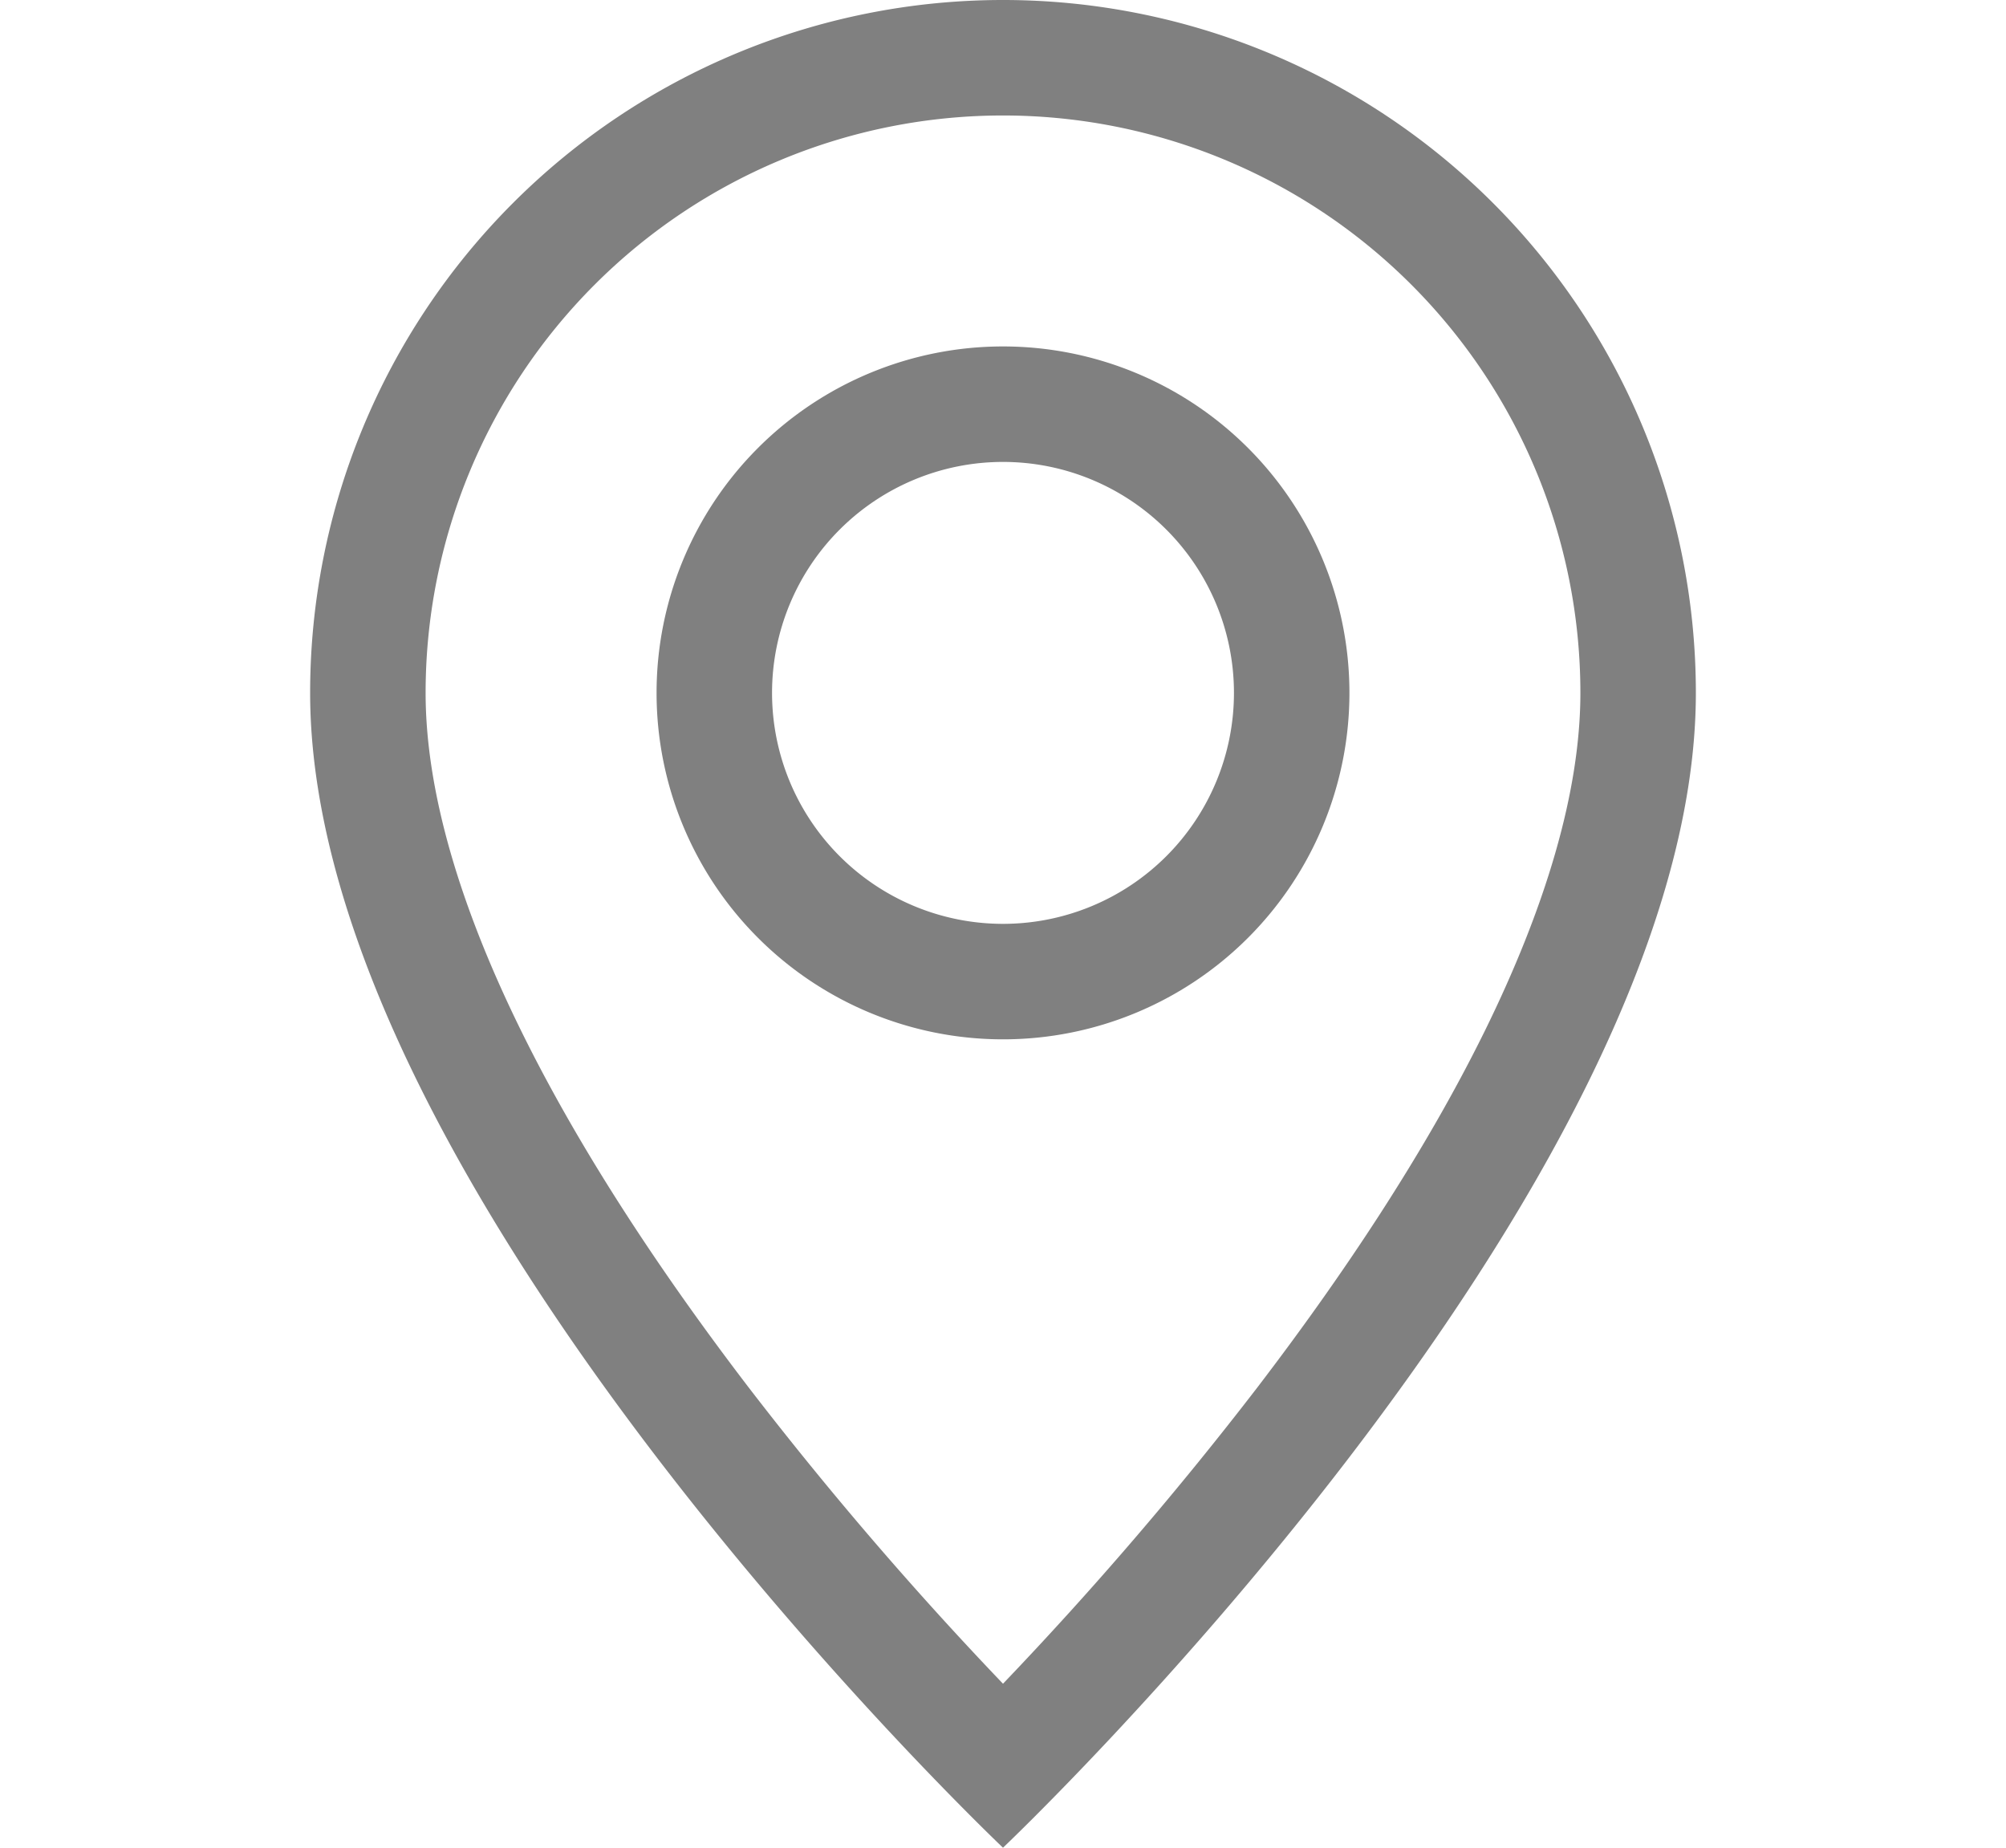 <svg xmlns="http://www.w3.org/2000/svg" width="38" height="35" viewBox="0 0 16 16"><g fill="gray"><path d="M12.166 8.94c-.524 1.062-1.234 2.12-1.96 3.07A31.493 31.493 0 0 1 8 14.58a31.481 31.481 0 0 1-2.206-2.57c-.726-.95-1.436-2.008-1.96-3.07C3.304 7.867 3 6.862 3 6a5 5 0 0 1 10 0c0 .862-.305 1.867-.834 2.94zM8 16s6-5.686 6-10A6 6 0 0 0 2 6c0 4.314 6 10 6 10z"/><path d="M8 8a2 2 0 1 1 0-4a2 2 0 0 1 0 4zm0 1a3 3 0 1 0 0-6a3 3 0 0 0 0 6z"/></g></svg>